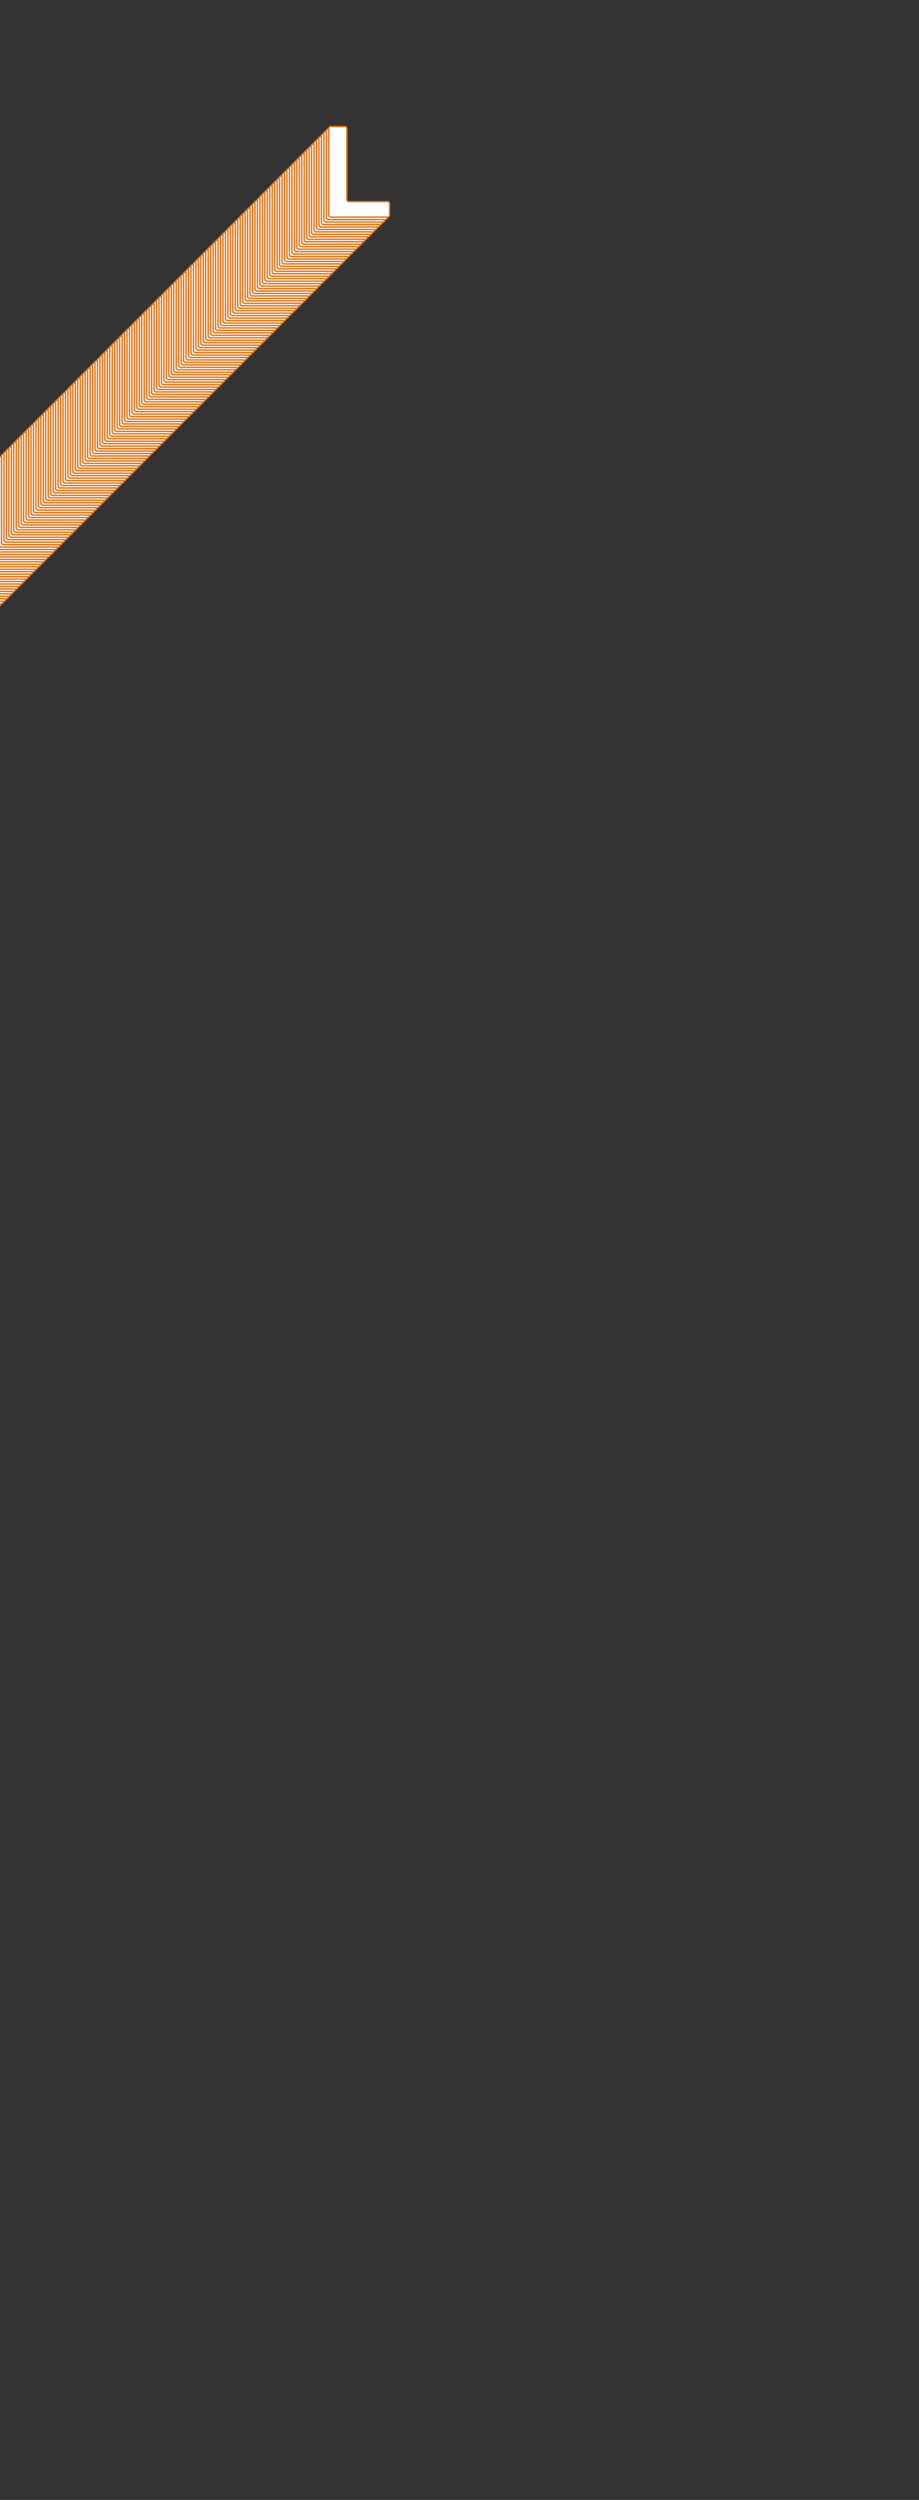 <svg id="Layer_3" data-name="Layer 3" xmlns="http://www.w3.org/2000/svg" viewBox="0 0 1896 5154.75"><rect x="0" y="0" width="1896" height="5154.75" fill="#333333" stroke="none"/><defs><style>.cls-1{fill:#fff;stroke:#de761c;stroke-width:3px;}</style></defs><title>Artboard 1</title><g id="_Group_" data-name="&lt;Group&gt;"><path class="cls-1" d="M-1.11,1249.89H-121.18l-2.67-2.67V1065.78l2.67-2.67h32l2.67,2.67V1215.2l2.67,2.67H-1.11l2.67,2.67v26.68Z"/><path class="cls-1" d="M4,1244.81H-116.1l-2.67-2.67V1060.71l2.67-2.67h32l2.67,2.67v149.42l2.67,2.67H4l2.67,2.67v26.68Z"/><path class="cls-1" d="M9,1239.73H-111l-2.67-2.67V1055.63L-111,1053h32l2.67,2.67V1205l2.67,2.67H9l2.67,2.67v26.68Z"/><path class="cls-1" d="M14.12,1234.66H-105.95l-2.67-2.67V1050.55l2.67-2.67h32l2.67,2.67V1200l2.67,2.67H14.12l2.67,2.67V1232Z"/><path class="cls-1" d="M19.2,1229.58H-100.87l-2.67-2.67V1045.48l2.67-2.67h32l2.67,2.67v149.42l2.67,2.67H19.2l2.67,2.67v26.68Z"/><path class="cls-1" d="M24.27,1224.5H-95.79l-2.67-2.67V1040.4l2.67-2.67h32l2.67,2.67v149.42l2.67,2.67H24.27l2.67,2.67v26.68Z"/><path class="cls-1" d="M29.35,1219.42H-90.71l-2.67-2.67V1035.32l2.67-2.67h32l2.67,2.67v149.42l2.67,2.67H29.35l2.67,2.67v26.68Z"/><path class="cls-1" d="M34.43,1214.35H-85.64l-2.67-2.67V1030.24l2.67-2.67h32l2.67,2.67v149.42l2.67,2.67H34.43L37.1,1185v26.68Z"/><path class="cls-1" d="M39.51,1209.27H-80.56l-2.67-2.67V1025.17l2.67-2.67h32l2.67,2.67v149.42l2.67,2.67H39.51l2.67,2.67v26.68Z"/><path class="cls-1" d="M44.58,1204.19H-75.48l-2.67-2.67V1020.09l2.67-2.67h32l2.67,2.67v149.42l2.67,2.67H44.58l2.67,2.67v26.68Z"/><path class="cls-1" d="M49.66,1199.12H-70.41l-2.67-2.67V1015l2.67-2.67h32l2.67,2.67v149.42l2.67,2.67H49.66l2.67,2.67v26.68Z"/><path class="cls-1" d="M54.74,1194H-65.33l-2.67-2.67V1009.94l2.67-2.67h32l2.67,2.67v149.42L-28,1162H54.74l2.67,2.67v26.68Z"/><path class="cls-1" d="M59.81,1189H-60.25l-2.67-2.67V1004.86l2.67-2.67h32l2.67,2.67v149.42l2.67,2.67H59.81l2.67,2.67v26.68Z"/><path class="cls-1" d="M64.89,1183.88H-55.17l-2.67-2.67V999.78l2.67-2.67h32l2.67,2.67V1149.2l2.67,2.67H64.89l2.67,2.67v26.68Z"/><path class="cls-1" d="M70,1178.81H-50.1l-2.67-2.67V994.7L-50.1,992h32l2.67,2.67v149.42l2.67,2.67H70l2.67,2.67v26.68Z"/><path class="cls-1" d="M75,1173.73H-45l-2.67-2.67V989.63L-45,987h32l2.67,2.67V1139l2.67,2.67H75l2.67,2.67v26.68Z"/><path class="cls-1" d="M80.12,1168.65H-39.94l-2.67-2.67V984.55l2.67-2.67h32l2.67,2.67V1134l2.67,2.67H80.12l2.67,2.67V1166Z"/><path class="cls-1" d="M85.2,1163.58H-34.87l-2.67-2.67V979.47l2.67-2.67h32l2.67,2.67v149.42l2.67,2.67H85.2l2.67,2.67v26.68Z"/><path class="cls-1" d="M90.28,1158.5H-29.79l-2.67-2.67V974.4l2.67-2.67h32L4.9,974.4v149.42l2.67,2.67H90.28l2.67,2.67v26.68Z"/><path class="cls-1" d="M95.35,1153.42H-24.71l-2.67-2.67V969.32l2.67-2.67h32L10,969.32v149.42l2.67,2.67H95.35l2.67,2.67v26.68Z"/><path class="cls-1" d="M100.43,1148.34H-19.64l-2.67-2.67V964.24l2.67-2.67h32l2.67,2.67v149.42l2.67,2.67h82.71l2.67,2.67v26.68Z"/><path class="cls-1" d="M105.51,1143.27H-14.56l-2.67-2.67V959.17l2.67-2.67h32l2.67,2.67v149.42l2.67,2.67h82.71l2.67,2.67v26.68Z"/><path class="cls-1" d="M110.59,1138.19H-9.48l-2.67-2.67V954.09l2.67-2.67h32l2.67,2.67V1103.5l2.67,2.67h82.71l2.67,2.67v26.68Z"/><path class="cls-1" d="M115.66,1133.11H-4.4l-2.67-2.67V949l2.67-2.67h32L30.28,949v149.42l2.67,2.67h82.71l2.67,2.67v26.68Z"/><path class="cls-1" d="M120.74,1128H.67L-2,1125.37V943.93l2.67-2.67h32l2.67,2.67v149.42L38,1096h82.71l2.67,2.67v26.68Z"/><path class="cls-1" d="M125.82,1123H5.75l-2.67-2.67V938.86l2.67-2.67h32l2.67,2.67v149.42l2.67,2.67h82.71l2.67,2.67v26.68Z"/><path class="cls-1" d="M130.89,1117.88H10.83l-2.67-2.67V933.78l2.67-2.67h32l2.67,2.67V1083.2l2.67,2.67h82.71l2.67,2.67v26.68Z"/><path class="cls-1" d="M136,1112.8H15.9l-2.67-2.67V928.7L15.9,926h32l2.67,2.67v149.42l2.67,2.67H136l2.67,2.67v26.68Z"/><path class="cls-1" d="M141,1107.73H21l-2.67-2.67V923.63L21,921H53l2.67,2.67V1073l2.67,2.67H141l2.67,2.67v26.68Z"/><path class="cls-1" d="M146.13,1102.65H26.06L23.39,1100V918.55l2.67-2.67h32l2.67,2.67V1068l2.67,2.67h82.71l2.67,2.67V1100Z"/><path class="cls-1" d="M151.2,1097.57H31.14l-2.67-2.67V913.47l2.67-2.67h32l2.67,2.67v149.42l2.67,2.67H151.2l2.67,2.67v26.68Z"/><path class="cls-1" d="M156.28,1092.5H36.21l-2.67-2.67V908.39l2.67-2.67h32l2.67,2.67v149.42l2.67,2.67h82.71l2.67,2.67v26.68Z"/><path class="cls-1" d="M161.36,1087.42H41.29l-2.67-2.67V903.32l2.67-2.67h32L76,903.32v149.42l2.67,2.67h82.71l2.67,2.67v26.68Z"/><path class="cls-1" d="M166.43,1082.34H46.37l-2.67-2.67V898.24l2.67-2.67h32l2.67,2.67v149.42l2.67,2.67h82.71l2.67,2.67v26.68Z"/><path class="cls-1" d="M171.51,1077.27H51.44l-2.67-2.67V893.16l2.67-2.67h32l2.67,2.67v149.42l2.67,2.67h82.71l2.67,2.67v26.68Z"/><path class="cls-1" d="M176.59,1072.19H56.52l-2.67-2.67V888.09l2.67-2.67h32l2.67,2.67V1037.5l2.67,2.67h82.71l2.67,2.67v26.68Z"/><path class="cls-1" d="M181.67,1067.11H61.6l-2.67-2.67V883l2.67-2.67h32L96.28,883v149.42l2.67,2.67h82.71l2.67,2.67v26.68Z"/><path class="cls-1" d="M186.74,1062H66.68L64,1059.37V877.93l2.67-2.67h32l2.67,2.67v149.42L104,1030h82.71l2.67,2.67v26.68Z"/><path class="cls-1" d="M191.82,1057H71.75l-2.67-2.67V872.85l2.67-2.67h32l2.67,2.67v149.42l2.67,2.67h82.71l2.67,2.67v26.68Z"/><path class="cls-1" d="M196.9,1051.88H76.83l-2.67-2.67V867.78l2.67-2.67h32l2.67,2.67v149.42l2.67,2.67H196.9l2.67,2.67v26.68Z"/><path class="cls-1" d="M202,1046.8H81.91l-2.67-2.67V862.7L81.91,860h32l2.67,2.67v149.42l2.67,2.67H202l2.67,2.67v26.68Z"/><path class="cls-1" d="M207.05,1041.73H87l-2.67-2.67V857.62L87,855h32l2.67,2.67V1007l2.67,2.67h82.71l2.67,2.67v26.68Z"/><path class="cls-1" d="M212.13,1036.65H92.06L89.39,1034V852.55l2.67-2.67h32l2.67,2.67V1002l2.67,2.67h82.71l2.67,2.67V1034Z"/><path class="cls-1" d="M217.2,1031.57H97.14l-2.67-2.67V847.47l2.67-2.67h32l2.67,2.67V996.89l2.67,2.67H217.2l2.67,2.67v26.68Z"/><path class="cls-1" d="M222.28,1026.49H102.22l-2.67-2.67V842.39l2.67-2.67h32l2.67,2.67V991.81l2.67,2.67h82.71l2.67,2.67v26.68Z"/><path class="cls-1" d="M227.36,1021.42H107.29l-2.67-2.67V837.31l2.67-2.67h32l2.67,2.67V986.73l2.67,2.67h82.71l2.67,2.67v26.68Z"/><path class="cls-1" d="M232.44,1016.34H112.37l-2.67-2.67V832.24l2.67-2.67h32l2.67,2.67V981.65l2.67,2.67h82.71L235.1,987v26.68Z"/><path class="cls-1" d="M237.51,1011.26H117.45l-2.67-2.67V827.16l2.67-2.67h32l2.67,2.67V976.58l2.67,2.67h82.71l2.67,2.67v26.68Z"/><path class="cls-1" d="M242.59,1006.19H122.52l-2.67-2.67V822.08l2.67-2.67h32l2.67,2.67V971.5l2.67,2.67h82.71l2.67,2.67v26.68Z"/><path class="cls-1" d="M247.67,1001.11H127.6l-2.67-2.67V817l2.67-2.67h32l2.67,2.67V966.42l2.67,2.67h82.71l2.67,2.67v26.68Z"/><path class="cls-1" d="M252.74,996H132.68L130,993.36V811.93l2.67-2.67h32l2.67,2.67V961.35L170,964h82.71l2.67,2.67v26.68Z"/><path class="cls-1" d="M257.82,991H137.76l-2.67-2.67V806.85l2.67-2.67h32l2.67,2.67V956.27l2.67,2.67h82.71l2.67,2.67v26.68Z"/><path class="cls-1" d="M262.9,985.88H142.83l-2.67-2.67V801.77l2.67-2.67h32l2.67,2.67V951.19l2.67,2.67H262.9l2.67,2.67v26.68Z"/><path class="cls-1" d="M268,980.8H147.91l-2.67-2.67V796.7l2.67-2.67h32l2.67,2.67V946.11l2.67,2.67H268l2.67,2.67v26.68Z"/><path class="cls-1" d="M273.05,975.72H153l-2.67-2.67V791.62L153,789h32l2.67,2.67V941l2.67,2.67h82.71l2.67,2.67v26.68Z"/><path class="cls-1" d="M278.13,970.65H158.06L155.4,968V786.54l2.67-2.67h32l2.67,2.67V936l2.67,2.67h82.71l2.67,2.67V968Z"/><path class="cls-1" d="M283.21,965.57H163.14l-2.67-2.67V781.47l2.67-2.67h32l2.67,2.67V930.88l2.67,2.67h82.71l2.67,2.67V962.9Z"/><path class="cls-1" d="M288.28,960.49H168.22l-2.67-2.67V776.39l2.67-2.67h32l2.67,2.67V925.81l2.67,2.67h82.71l2.67,2.67v26.68Z"/><path class="cls-1" d="M293.36,955.41H173.3l-2.67-2.67V771.31l2.67-2.67h32l2.67,2.67V920.73l2.67,2.67h82.71l2.67,2.67v26.68Z"/><path class="cls-1" d="M298.44,950.34H178.37l-2.67-2.67V766.23l2.67-2.67h32l2.67,2.67V915.65l2.67,2.67h82.71l2.67,2.67v26.68Z"/><path class="cls-1" d="M303.52,945.26H183.45l-2.67-2.67V761.16l2.67-2.67h32l2.67,2.67V910.57l2.67,2.67h82.71l2.67,2.67v26.68Z"/><path class="cls-1" d="M308.59,940.18H188.53l-2.67-2.67V756.08l2.67-2.67h32l2.67,2.67V905.5l2.67,2.67h82.71l2.67,2.67v26.68Z"/><path class="cls-1" d="M313.67,935.11H193.6l-2.67-2.67V751l2.67-2.67h32l2.67,2.67V900.42l2.67,2.67h82.71l2.67,2.67v26.68Z"/><path class="cls-1" d="M318.75,930H198.68L196,927.36V745.93l2.67-2.67h32l2.67,2.67V895.34L236,898h82.71l2.67,2.67v26.68Z"/><path class="cls-1" d="M323.82,925H203.76l-2.67-2.67V740.85l2.67-2.67h32l2.67,2.67V890.27l2.67,2.67h82.71l2.67,2.67v26.68Z"/><path class="cls-1" d="M328.9,919.87H208.84l-2.67-2.67V735.77l2.67-2.67h32l2.67,2.67V885.19l2.67,2.67H328.9l2.67,2.67v26.68Z"/><path class="cls-1" d="M334,914.8H213.91l-2.67-2.67V730.69l2.67-2.67h32l2.67,2.67V880.11l2.67,2.67H334l2.67,2.67v26.68Z"/><path class="cls-1" d="M339.06,909.72H219l-2.67-2.67V725.62l2.67-2.67h32l2.67,2.67V875l2.67,2.67h82.71l2.67,2.67v26.68Z"/><path class="cls-1" d="M344.13,904.64H224.07L221.4,902V720.54l2.67-2.67h32l2.67,2.67V870l2.67,2.67h82.71l2.67,2.67V902Z"/><path class="cls-1" d="M349.21,899.57H229.14l-2.67-2.67V715.46l2.67-2.67h32l2.67,2.67V864.88l2.67,2.67h82.71l2.67,2.67V896.9Z"/><path class="cls-1" d="M354.29,894.49H234.22l-2.67-2.67V710.39l2.67-2.67h32l2.67,2.67V859.8l2.67,2.67h82.71l2.67,2.67v26.68Z"/><path class="cls-1" d="M359.36,889.41H239.3l-2.67-2.67V705.31l2.67-2.67h32l2.67,2.67V854.73l2.67,2.67h82.71l2.67,2.67v26.68Z"/><path class="cls-1" d="M364.44,884.33H244.37l-2.67-2.67V700.23l2.67-2.67h32l2.67,2.67V849.65l2.67,2.67h82.71l2.67,2.67v26.68Z"/><path class="cls-1" d="M369.52,879.26H249.45l-2.67-2.67V695.15l2.67-2.67h32l2.67,2.67V844.57l2.67,2.67h82.71l2.67,2.67v26.68Z"/><path class="cls-1" d="M374.6,874.18H254.53l-2.67-2.67V690.08l2.67-2.67h32l2.67,2.67V839.5l2.67,2.67H374.6l2.67,2.67v26.68Z"/><path class="cls-1" d="M379.67,869.1H259.61l-2.67-2.67V685l2.67-2.67h32l2.67,2.67V834.42l2.67,2.67h82.71l2.67,2.67v26.68Z"/><path class="cls-1" d="M384.75,864H264.68L262,861.36V679.92l2.67-2.67h32l2.67,2.67V829.34L302,832h82.71l2.67,2.67v26.68Z"/><path class="cls-1" d="M389.83,858.95H269.76l-2.67-2.67V674.85l2.67-2.67h32l2.67,2.67V824.26l2.67,2.67h82.71l2.67,2.67v26.68Z"/><path class="cls-1" d="M394.9,853.87H274.84l-2.67-2.67V669.77l2.67-2.67h32l2.67,2.67V819.19l2.67,2.67H394.9l2.67,2.67V851.2Z"/><path class="cls-1" d="M400,848.8H279.91l-2.67-2.67V664.69l2.67-2.67h32l2.67,2.67V814.11l2.67,2.67H400l2.67,2.67v26.68Z"/><path class="cls-1" d="M405.06,843.72H285L282.32,841V659.62l2.67-2.67h32l2.67,2.67V809l2.67,2.67h82.71l2.67,2.67V841Z"/><path class="cls-1" d="M410.14,838.64H290.07L287.4,836V654.54l2.67-2.67h32l2.67,2.67V804l2.67,2.67h82.71l2.67,2.67V836Z"/><path class="cls-1" d="M415.21,833.56H295.15l-2.67-2.67V649.46l2.67-2.67h32l2.67,2.67V798.88l2.67,2.67h82.71l2.67,2.67V830.9Z"/><path class="cls-1" d="M420.29,828.49H300.22l-2.67-2.67V644.38l2.67-2.67h32l2.67,2.67V793.8l2.67,2.67h82.71l2.67,2.67v26.68Z"/><path class="cls-1" d="M425.37,823.41H305.3l-2.67-2.67V639.31l2.67-2.67h32l2.67,2.67V788.72l2.67,2.67h82.71l2.67,2.67v26.68Z"/><path class="cls-1" d="M430.44,818.33H310.38l-2.67-2.67V634.23l2.67-2.67h32l2.67,2.67V783.65l2.67,2.67h82.71l2.67,2.67v26.68Z"/><path class="cls-1" d="M435.52,813.26H315.45l-2.67-2.67V629.15l2.67-2.67h32l2.67,2.67V778.57l2.67,2.67h82.71l2.67,2.67v26.68Z"/><path class="cls-1" d="M440.6,808.18H320.53l-2.67-2.67V624.08l2.67-2.67h32l2.67,2.67V773.49l2.67,2.67H440.6l2.67,2.67v26.68Z"/><path class="cls-1" d="M445.68,803.1H325.61l-2.67-2.67V619l2.67-2.67h32l2.67,2.67V768.42l2.67,2.67h82.71l2.67,2.67v26.68Z"/><path class="cls-1" d="M450.75,798H330.69L328,795.36V613.92l2.67-2.67h32l2.67,2.67V763.34L368,766h82.71l2.67,2.67v26.68Z"/><path class="cls-1" d="M455.83,792.95H335.76l-2.67-2.67V608.84l2.67-2.67h32l2.67,2.67V758.26l2.67,2.67h82.71l2.67,2.67v26.68Z"/><path class="cls-1" d="M460.91,787.87H340.84l-2.67-2.67V603.77l2.67-2.67h32l2.67,2.67V753.18l2.67,2.67h82.71l2.67,2.67V785.2Z"/><path class="cls-1" d="M466,782.79H345.92l-2.67-2.67V598.69l2.67-2.67h32l2.67,2.67V748.11l2.67,2.67H466l2.67,2.67v26.68Z"/><path class="cls-1" d="M471.06,777.72H351L348.33,775V593.61l2.67-2.67h32l2.67,2.67V743l2.67,2.67h82.71l2.67,2.67V775Z"/><path class="cls-1" d="M476.14,772.64H356.07L353.4,770V588.54l2.67-2.67h32l2.67,2.67V738l2.67,2.67h82.71l2.67,2.67V770Z"/><path class="cls-1" d="M481.21,767.56H361.15l-2.67-2.67V583.46l2.67-2.67h32l2.67,2.67V732.88l2.67,2.67h82.71l2.67,2.67v26.68Z"/><path class="cls-1" d="M486.29,762.48H366.23l-2.67-2.67V578.38l2.67-2.67h32l2.67,2.67V727.8l2.67,2.67h82.71l2.67,2.67v26.68Z"/><path class="cls-1" d="M491.37,757.41H371.3l-2.67-2.67V573.3l2.67-2.67h32L406,573.3V722.72l2.67,2.67h82.71l2.67,2.67v26.68Z"/><path class="cls-1" d="M496.45,752.33H376.38l-2.67-2.67V568.23l2.67-2.67h32l2.67,2.67V717.64l2.67,2.67h82.71l2.67,2.67v26.68Z"/><path class="cls-1" d="M501.52,747.25H381.46l-2.67-2.67V563.15l2.67-2.67h32l2.67,2.67V712.57l2.67,2.67h82.71l2.67,2.67v26.68Z"/><path class="cls-1" d="M506.6,742.18H386.53l-2.67-2.67V558.07l2.67-2.67h32l2.67,2.67V707.49l2.67,2.67H506.6l2.67,2.67v26.68Z"/><path class="cls-1" d="M511.68,737.1H391.61l-2.67-2.67V553l2.67-2.67h32L426.3,553V702.41l2.67,2.67h82.71l2.67,2.67v26.68Z"/><path class="cls-1" d="M516.75,732H396.69L394,729.35V547.92l2.67-2.67h32l2.67,2.67V697.34L434,700h82.71l2.67,2.67v26.68Z"/><path class="cls-1" d="M521.83,726.94H401.77l-2.67-2.67V542.84l2.67-2.67h32l2.67,2.67V692.26l2.67,2.67h82.71l2.67,2.67v26.68Z"/><path class="cls-1" d="M526.91,721.87H406.84l-2.67-2.67V537.76l2.67-2.67h32l2.67,2.67V687.18l2.67,2.67h82.71l2.67,2.67V719.2Z"/><path class="cls-1" d="M532,716.79H411.92l-2.67-2.67V532.69l2.67-2.67h32l2.67,2.67V682.1l2.67,2.67H532l2.67,2.67v26.68Z"/><path class="cls-1" d="M537.06,711.71H417L414.33,709V527.61l2.67-2.67h32l2.67,2.67V677l2.67,2.67h82.71l2.67,2.67V709Z"/><path class="cls-1" d="M542.14,706.64H422.07L419.41,704V522.53l2.67-2.67h32l2.67,2.67V672l2.67,2.67h82.71l2.67,2.67V704Z"/><path class="cls-1" d="M547.22,701.56H427.15l-2.67-2.67V517.46l2.67-2.67h32l2.67,2.67V666.87l2.67,2.67h82.71l2.67,2.67v26.68Z"/><path class="cls-1" d="M552.29,696.48H432.23l-2.67-2.67V512.38l2.67-2.67h32l2.67,2.67V661.8l2.67,2.67h82.71l2.67,2.67v26.68Z"/><path class="cls-1" d="M557.37,691.4H437.31l-2.67-2.67V507.3l2.67-2.67h32L472,507.3V656.72l2.67,2.67h82.71l2.67,2.67v26.68Z"/><path class="cls-1" d="M562.45,686.33H442.38l-2.67-2.67V502.22l2.67-2.67h32l2.67,2.67V651.64l2.67,2.67h82.71l2.67,2.67v26.68Z"/><path class="cls-1" d="M567.53,681.25H447.46l-2.67-2.67V497.15l2.67-2.67h32l2.67,2.67V646.56l2.67,2.67h82.71l2.67,2.67v26.68Z"/><path class="cls-1" d="M572.6,676.17H452.54l-2.67-2.67V492.07l2.67-2.67h32l2.67,2.67V641.49l2.67,2.67H572.6l2.67,2.67v26.68Z"/><path class="cls-1" d="M577.68,671.1H457.61l-2.67-2.67V487l2.67-2.67h32L492.3,487V636.41l2.67,2.67h82.71l2.67,2.67v26.68Z"/><path class="cls-1" d="M582.76,666H462.69L460,663.35V481.92l2.67-2.67h32l2.67,2.67V631.33L500,634h82.71l2.67,2.67v26.68Z"/><path class="cls-1" d="M587.83,660.94H467.77l-2.67-2.67V476.84l2.67-2.67h32l2.67,2.67V626.26l2.67,2.67h82.71l2.67,2.67v26.68Z"/><path class="cls-1" d="M592.91,655.86H472.85l-2.67-2.67V471.76l2.67-2.67h32l2.67,2.67V621.18l2.67,2.67h82.71l2.67,2.67V653.2Z"/><path class="cls-1" d="M598,650.79H477.92l-2.67-2.67V466.68l2.67-2.67h32l2.67,2.67V616.1l2.67,2.67H598l2.67,2.67v26.68Z"/><path class="cls-1" d="M603.07,645.71H483L480.33,643V461.61l2.67-2.67h32l2.67,2.67V611l2.67,2.67h82.71l2.67,2.67V643Z"/><path class="cls-1" d="M608.14,640.63H488.08L485.41,638V456.53l2.67-2.67h32l2.67,2.67V605.95l2.67,2.67h82.71l2.67,2.67V638Z"/><path class="cls-1" d="M613.22,635.56H493.15l-2.67-2.67V451.45l2.67-2.67h32l2.67,2.67V600.87l2.67,2.67h82.71l2.67,2.67v26.68Z"/><path class="cls-1" d="M618.3,630.48H498.23l-2.67-2.67V446.38l2.67-2.67h32l2.67,2.67V595.79l2.67,2.67H618.3l2.67,2.67v26.68Z"/><path class="cls-1" d="M623.37,625.4H503.31l-2.67-2.67V441.3l2.67-2.67h32L538,441.3V590.72l2.67,2.67h82.71l2.67,2.67v26.68Z"/><path class="cls-1" d="M628.45,620.32H508.38l-2.67-2.67V436.22l2.67-2.67h32l2.67,2.67V585.64l2.67,2.67h82.71l2.67,2.67v26.68Z"/><path class="cls-1" d="M633.53,615.25H513.46l-2.67-2.67V431.14l2.67-2.67h32l2.67,2.67V580.56l2.67,2.67h82.71l2.67,2.67v26.68Z"/><path class="cls-1" d="M638.61,610.17H518.54l-2.67-2.67V426.07l2.67-2.67h32l2.67,2.67V575.49l2.67,2.67h82.71l2.67,2.67V607.5Z"/><path class="cls-1" d="M643.68,605.09H523.62l-2.67-2.67V421l2.67-2.67h32L558.3,421V570.41l2.67,2.67h82.71l2.67,2.67v26.68Z"/><path class="cls-1" d="M648.76,600H528.69L526,597.35V415.91l2.67-2.67h32l2.67,2.67V565.33L566,568h82.71l2.67,2.67v26.68Z"/><path class="cls-1" d="M653.84,594.94H533.77l-2.67-2.67V410.84l2.67-2.67h32l2.67,2.67V560.25l2.67,2.67h82.71l2.67,2.67v26.68Z"/><path class="cls-1" d="M658.91,589.86H538.85l-2.67-2.67V405.76l2.67-2.67h32l2.67,2.67V555.18l2.67,2.67h82.71l2.67,2.67v26.68Z"/><path class="cls-1" d="M664,584.79H543.92l-2.67-2.67V400.68l2.67-2.67h32l2.67,2.67V550.1l2.67,2.67H664l2.67,2.67v26.68Z"/><path class="cls-1" d="M669.07,579.71H549L546.33,577V395.61l2.67-2.67h32l2.67,2.67V545l2.67,2.67h82.71l2.67,2.67V577Z"/><path class="cls-1" d="M674.15,574.63H554.08L551.41,572V390.53l2.67-2.67h32l2.67,2.67V539.95l2.67,2.67h82.71l2.67,2.67V572Z"/><path class="cls-1" d="M679.22,569.55H559.16l-2.67-2.67V385.45l2.67-2.67h32l2.67,2.67V534.87l2.67,2.67h82.71l2.67,2.67v26.68Z"/><path class="cls-1" d="M684.3,564.48H564.23l-2.67-2.67V380.37l2.67-2.67h32l2.67,2.67V529.79l2.67,2.67H684.3l2.67,2.67v26.68Z"/><path class="cls-1" d="M689.38,559.4H569.31l-2.67-2.67V375.3l2.67-2.67h32L604,375.3V524.71l2.67,2.67h82.71l2.67,2.67v26.68Z"/><path class="cls-1" d="M694.45,554.32H574.39l-2.67-2.67V370.22l2.67-2.67h32l2.67,2.67V519.64l2.67,2.67h82.71l2.67,2.67v26.68Z"/><path class="cls-1" d="M699.53,549.25H579.46l-2.67-2.67V365.14l2.67-2.67h32l2.67,2.67V514.56l2.67,2.67h82.71l2.67,2.67v26.68Z"/><path class="cls-1" d="M704.61,544.17H584.54l-2.67-2.67V360.07l2.67-2.67h32l2.67,2.67V509.48l2.67,2.67h82.71l2.67,2.67V541.5Z"/><path class="cls-1" d="M709.69,539.09H589.62L587,536.42V355l2.67-2.67h32L624.3,355V504.41l2.67,2.67h82.71l2.67,2.67v26.68Z"/><path class="cls-1" d="M714.76,534H594.7L592,531.35V349.91l2.67-2.67h32l2.67,2.67V499.33L632,502h82.71l2.67,2.67v26.68Z"/><path class="cls-1" d="M719.84,528.94H599.77l-2.67-2.67V344.83l2.67-2.67h32l2.67,2.67V494.25l2.67,2.67h82.71l2.67,2.67v26.68Z"/><path class="cls-1" d="M724.92,523.86H604.85l-2.67-2.67V339.76l2.67-2.67h32l2.67,2.67V489.17l2.67,2.67h82.71l2.67,2.67v26.68Z"/><path class="cls-1" d="M730,518.78H609.93l-2.67-2.67V334.68l2.67-2.67h32l2.67,2.67V484.1l2.67,2.67H730l2.67,2.67v26.68Z"/><path class="cls-1" d="M735.07,513.71H615L612.34,511V329.6l2.67-2.67h32l2.67,2.67V479l2.67,2.67h82.71l2.67,2.67V511Z"/><path class="cls-1" d="M740.15,508.63H620.08L617.41,506V324.53l2.67-2.67h32l2.67,2.67V473.94l2.67,2.67h82.71l2.67,2.67V506Z"/><path class="cls-1" d="M745.22,503.55H625.16l-2.67-2.67V319.45l2.67-2.67h32l2.67,2.67V468.87l2.67,2.67h82.71l2.67,2.67v26.68Z"/><path class="cls-1" d="M750.3,498.47H630.24l-2.67-2.67V314.37l2.67-2.67h32l2.67,2.67V463.79l2.67,2.67H750.3l2.67,2.67v26.68Z"/><path class="cls-1" d="M755.38,493.4H635.31l-2.67-2.67V309.29l2.67-2.67h32l2.67,2.67V458.71l2.67,2.67h82.71L758,464v26.68Z"/><path class="cls-1" d="M760.46,488.32H640.39l-2.67-2.67V304.22l2.67-2.67h32l2.67,2.67V453.63l2.67,2.67h82.71l2.67,2.67v26.68Z"/><path class="cls-1" d="M765.53,483.24H645.47l-2.67-2.67V299.14l2.67-2.67h32l2.67,2.67V448.56l2.67,2.67h82.71l2.67,2.67v26.68Z"/><path class="cls-1" d="M770.61,478.17H650.54l-2.67-2.67V294.06l2.67-2.67h32l2.67,2.67V443.48l2.67,2.67h82.71l2.67,2.67V475.5Z"/><path class="cls-1" d="M775.69,473.09H655.62L653,470.42V289l2.67-2.67h32l2.67,2.67V438.4l2.67,2.67h82.71l2.67,2.67v26.68Z"/><path class="cls-1" d="M780.76,468H660.7L658,465.34V283.91l2.67-2.67h32l2.67,2.67V433.33l2.67,2.67h82.71l2.67,2.67v26.68Z"/><path class="cls-1" d="M785.84,462.93H665.78l-2.67-2.67V278.83l2.67-2.67h32l2.67,2.67V428.25l2.67,2.67h82.71l2.67,2.67v26.68Z"/><path class="cls-1" d="M790.92,457.86H670.85l-2.67-2.67V273.75l2.67-2.67h32l2.67,2.67V423.17l2.67,2.67h82.71l2.67,2.67v26.68Z"/><path class="cls-1" d="M796,452.78H675.93l-2.67-2.67V268.68l2.67-2.67h32l2.67,2.67V418.09l2.67,2.67H796l2.67,2.67v26.68Z"/><path class="cls-1" d="M801.07,447.7H681L678.34,445V263.6l2.67-2.67h32l2.67,2.67V413l2.67,2.67h82.71l2.67,2.67V445Z"/></g></svg>